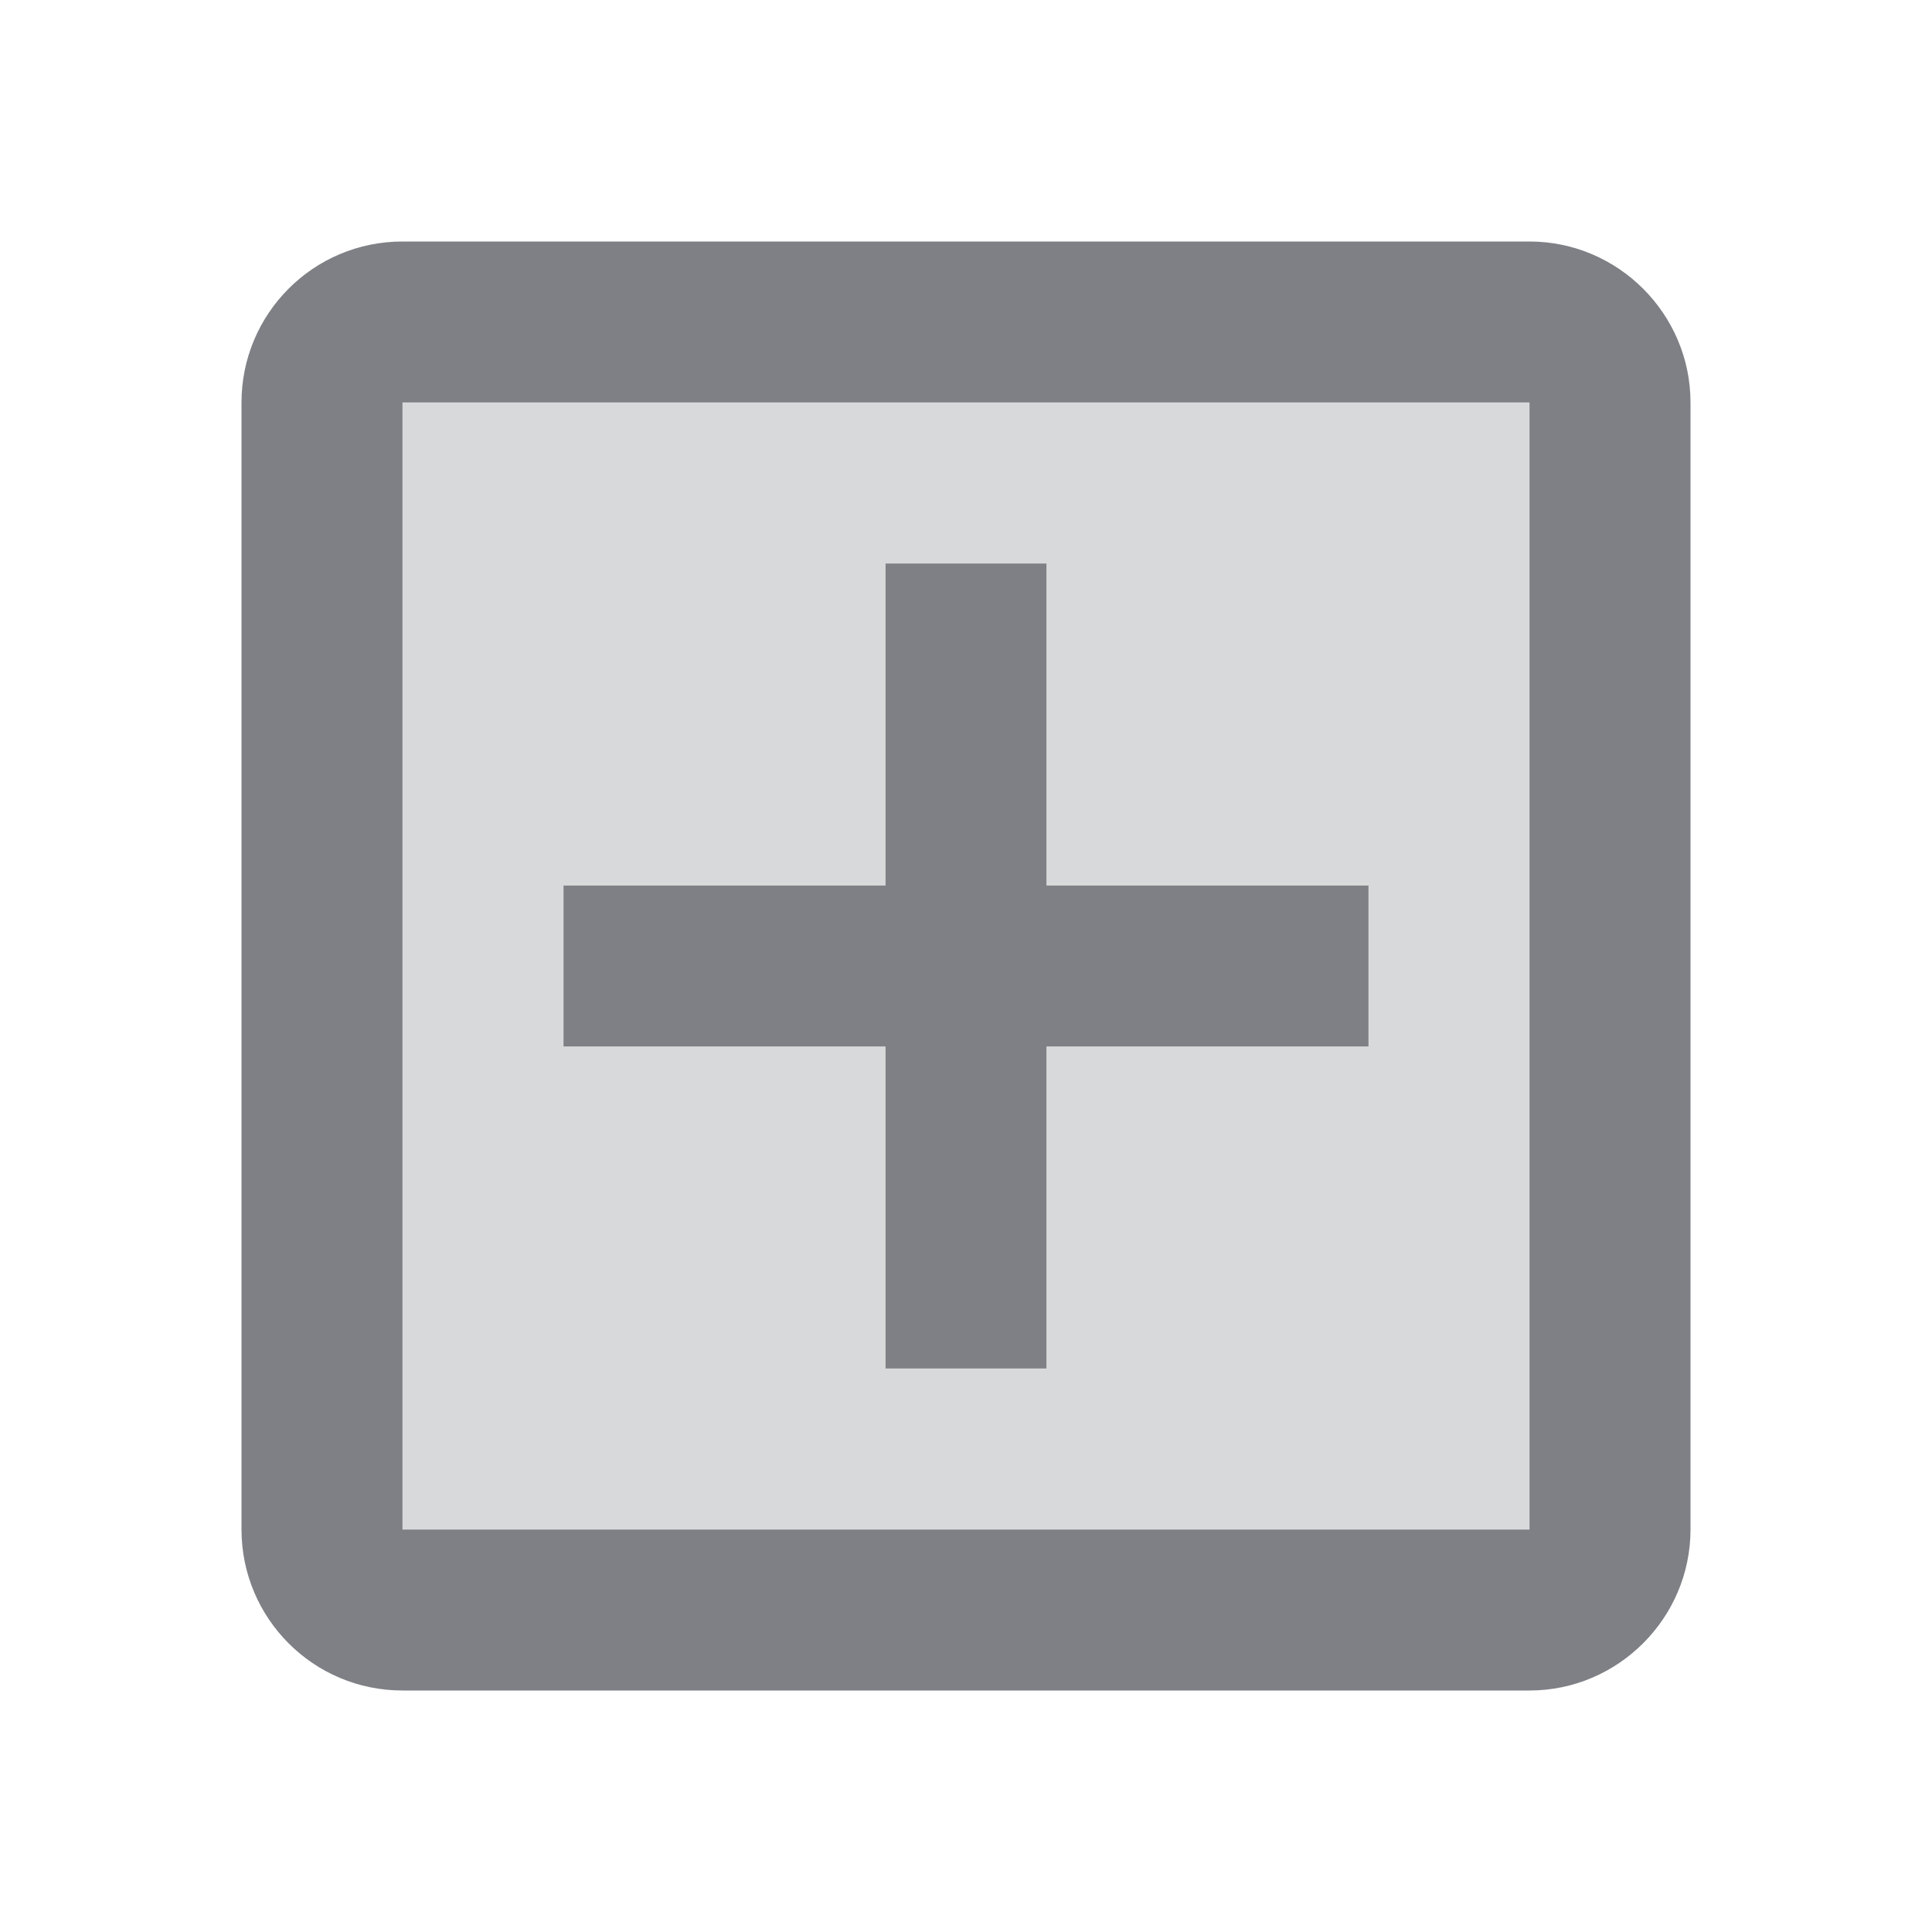 <svg width="24" height="24" viewBox="0 0 24 24" fill="none" xmlns="http://www.w3.org/2000/svg">
<path opacity="0.3" fill-rule="evenodd" clip-rule="evenodd" d="M19 19H5V5H19V19ZM11 11H7V13H11V17H13V13H17V11H13V7H11V11Z" fill="#7E8085"/>
<path fill-rule="evenodd" clip-rule="evenodd" d="M5 3H19C20.1 3 21 3.9 21 5V19C21 20.1 20.1 21 19 21H5C3.89 21 3 20.1 3 19V5C3 3.9 3.89 3 5 3ZM5 19H19V5H5V19Z" fill="#7E8085"/>
<path d="M11 17H13V13H17V11H13V7H11V11H7V13H11V17Z" fill="#7E8085"/>
</svg>
